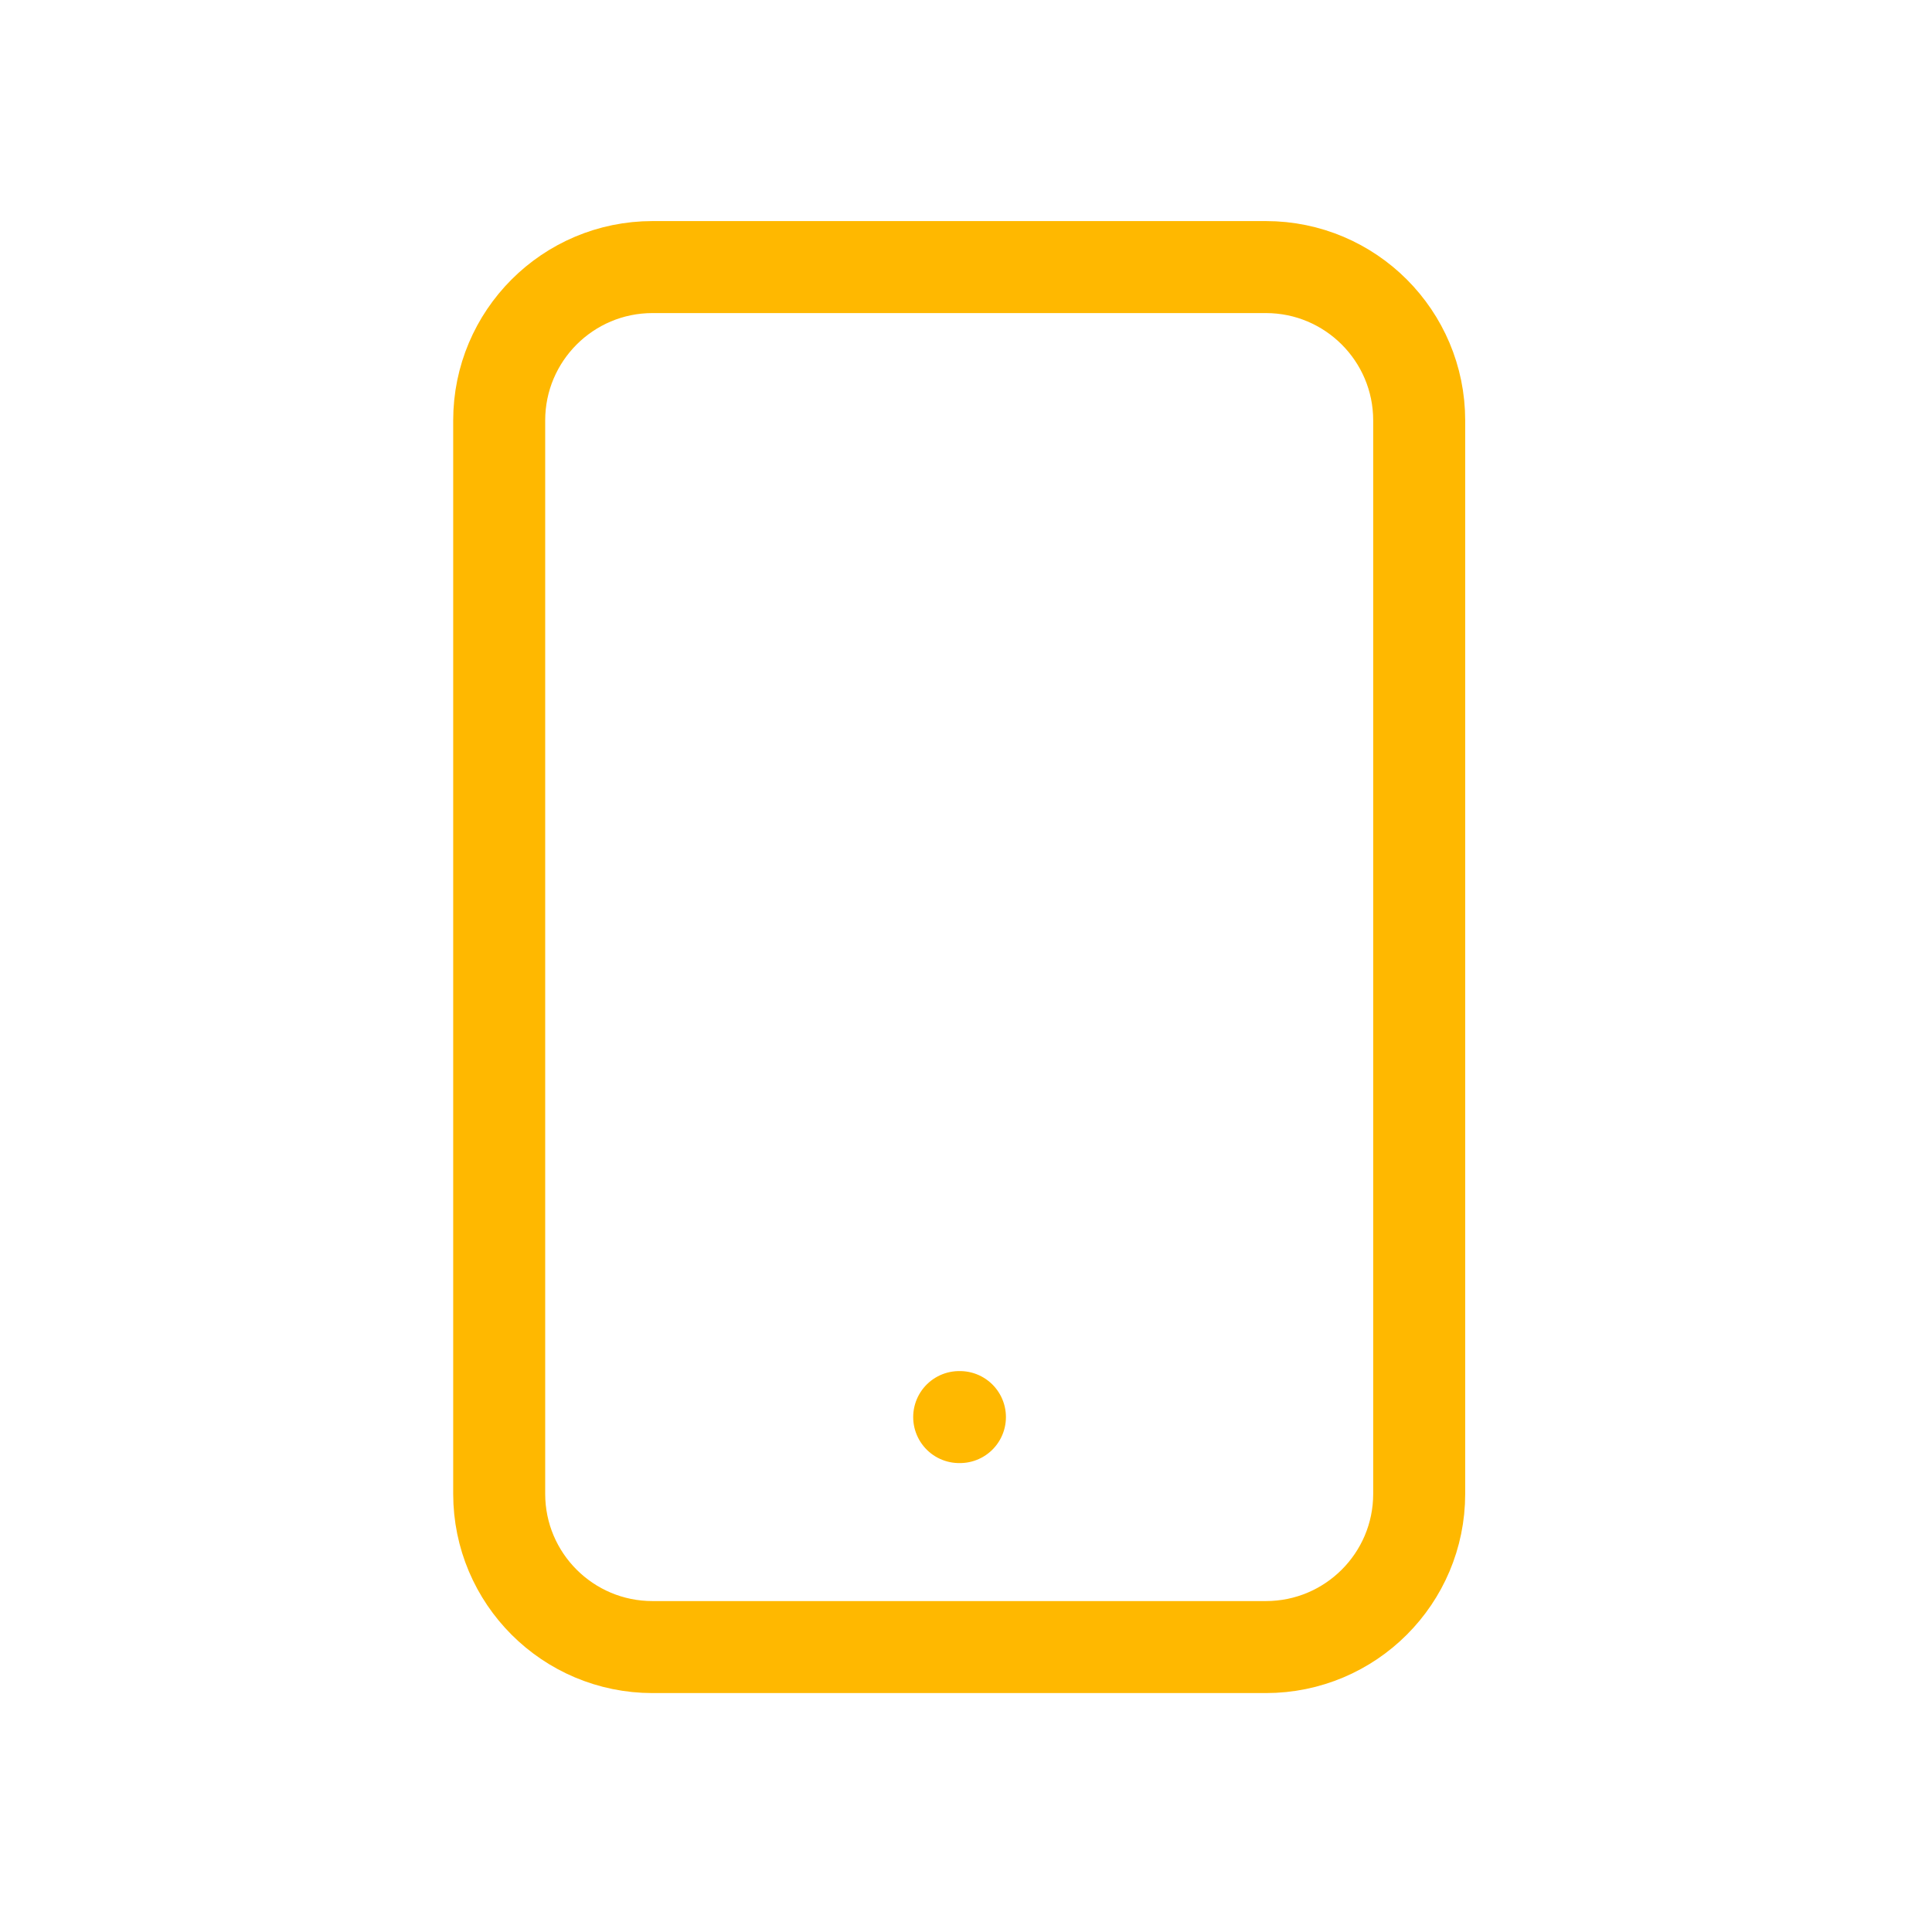 <svg width="21" height="21" viewBox="0 0 21 21" fill="none" xmlns="http://www.w3.org/2000/svg">
<path d="M10.426 15.403H10.434M7.093 17.903H13.759C14.68 17.903 15.426 17.157 15.426 16.237V4.57C15.426 3.65 14.68 2.903 13.759 2.903H7.093C6.172 2.903 5.426 3.65 5.426 4.57V16.237C5.426 17.157 6.172 17.903 7.093 17.903Z" stroke="#FFB800" stroke-linecap="round" stroke-linejoin="round"/>
</svg>

